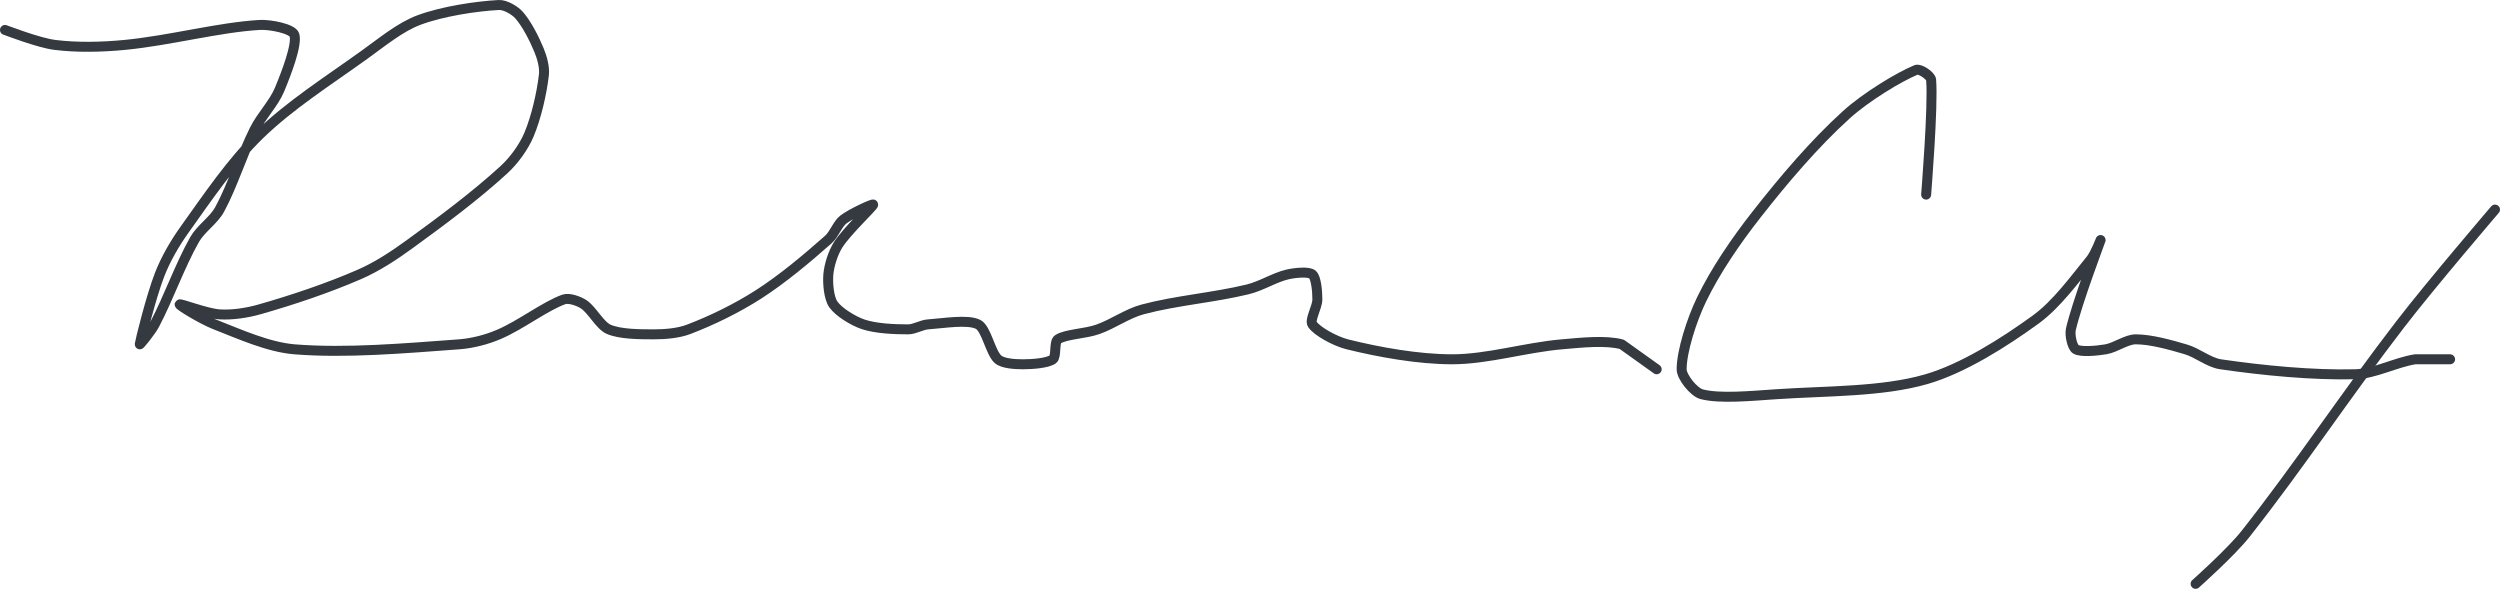 <?xml version="1.0" encoding="UTF-8" standalone="no"?><!DOCTYPE svg PUBLIC "-//W3C//DTD SVG 1.1//EN" "http://www.w3.org/Graphics/SVG/1.1/DTD/svg11.dtd"><svg xmlns="http://www.w3.org/2000/svg" version="1.1" width="501" height="118"><path stroke-linejoin="round" stroke-linecap="round" stroke-width="2" stroke="rgb(52, 58, 64)" fill="none" d="M 1 6 c 0.18 0.05 6.71 2.59 10 3 c 4.41 0.55 9.35 0.45 14 0 c 9.06 -0.88 18.75 -3.51 27 -4 c 2.2 -0.13 6.62 0.77 7 2 c 0.59 1.92 -1.6 7.66 -3 11 c -1.16 2.76 -3.59 5.18 -5 8 c -2.61 5.21 -4.34 11.12 -7 16 c -1.19 2.18 -3.76 3.81 -5 6 c -2.97 5.26 -5.15 11.55 -8 17 c -0.76 1.45 -3.02 4.2 -3 4 c 0.06 -0.59 2.28 -9.6 4 -14 c 1.22 -3.11 3.01 -6.22 5 -9 c 4.67 -6.54 9.41 -13.57 15 -19 c 6.09 -5.93 13.7 -10.75 21 -16 c 3.61 -2.59 7.24 -5.61 11 -7 c 4.69 -1.74 11.49 -2.77 16 -3 c 1.24 -0.06 3.15 1.05 4 2 c 1.52 1.71 3.03 4.66 4 7 c 0.62 1.48 1.18 3.48 1 5 c -0.43 3.69 -1.52 8.49 -3 12 c -1.03 2.44 -2.98 5.15 -5 7 c -5.68 5.21 -12.42 10.23 -19 15 c -3.17 2.3 -6.5 4.48 -10 6 c -6.36 2.76 -13.35 5.1 -20 7 c -2.53 0.72 -5.51 1.16 -8 1 c -2.54 -0.16 -7.89 -2.23 -8 -2 c -0.11 0.22 4.55 3.04 7 4 c 5.09 1.99 10.77 4.57 16 5 c 10.3 0.84 22.26 -0.21 33 -1 c 2.68 -0.2 5.56 -0.95 8 -2 c 4.37 -1.87 9.27 -5.68 13 -7 c 1.04 -0.37 3.01 0.34 4 1 c 1.7 1.14 3.21 4.23 5 5 c 2.29 0.98 6.09 1 9 1 c 2.28 0 4.92 -0.21 7 -1 c 4.6 -1.75 9.69 -4.23 14 -7 c 4.9 -3.15 9.72 -7.22 14 -11 c 1.2 -1.06 1.82 -3.08 3 -4 c 1.58 -1.23 6.06 -3.28 6 -3 c -0.09 0.45 -5.24 5.27 -7 8 c -1.05 1.63 -1.84 4.14 -2 6 c -0.15 1.79 0.1 4.71 1 6 c 1.07 1.53 3.97 3.32 6 4 c 2.55 0.85 6.19 1 9 1 c 1.28 0 2.67 -0.91 4 -1 c 3.22 -0.23 7.92 -1.04 10 0 c 1.68 0.84 2.46 5.64 4 7 c 0.97 0.86 3.42 1 5 1 c 1.88 0 4.91 -0.22 6 -1 c 0.74 -0.53 0.21 -3.47 1 -4 c 1.58 -1.05 5.43 -1.09 8 -2 c 3.07 -1.08 5.91 -3.18 9 -4 c 6.7 -1.79 14.12 -2.34 21 -4 c 2.75 -0.66 5.42 -2.4 8 -3 c 1.51 -0.35 4.24 -0.63 5 0 c 0.77 0.64 1 3.44 1 5 c 0 1.56 -1.6 4.11 -1 5 c 0.94 1.41 4.59 3.4 7 4 c 6.34 1.58 14.23 3 21 3 c 7.09 0 14.59 -2.35 22 -3 c 4 -0.35 8.74 -0.86 12 0 l 7 5"/><path stroke-linejoin="round" stroke-linecap="round" stroke-width="2" stroke="rgb(52, 58, 64)" fill="none" d="M 386 39 c 0.02 -0.4 1.43 -17.59 1 -23 c -0.07 -0.85 -2.26 -2.3 -3 -2 c -3.4 1.4 -10.05 5.42 -14 9 c -6.39 5.79 -12.48 12.96 -18 20 c -4.15 5.3 -8.2 11.22 -11 17 c -2.01 4.16 -4 10.45 -4 14 c 0 1.56 2.45 4.59 4 5 c 3.63 0.96 9.93 0.34 15 0 c 10.19 -0.68 21.15 -0.45 30 -3 c 7.36 -2.12 15.65 -7.38 22 -12 c 4.12 -3 7.73 -7.97 11 -12 c 0.9 -1.11 2.02 -4.08 2 -4 c -0.09 0.32 -4.79 12.69 -6 18 c -0.26 1.15 0.28 3.59 1 4 c 1.05 0.6 4.14 0.31 6 0 c 1.96 -0.33 4.15 -2 6 -2 c 2.98 0 6.8 1.06 10 2 c 2.39 0.7 4.64 2.65 7 3 c 8.39 1.23 18.49 2.22 27 2 c 3.89 -0.1 8.06 -2.38 12 -3 l 7 0"/><path stroke-linejoin="round" stroke-linecap="round" stroke-width="2" stroke="rgb(52, 58, 64)" fill="none" d="M 500 42 c -0.33 0.4 -12.74 14.87 -19 23 c -10.95 14.23 -20.23 28.34 -31 42 c -2.92 3.7 -10 10 -10 10"/></svg>